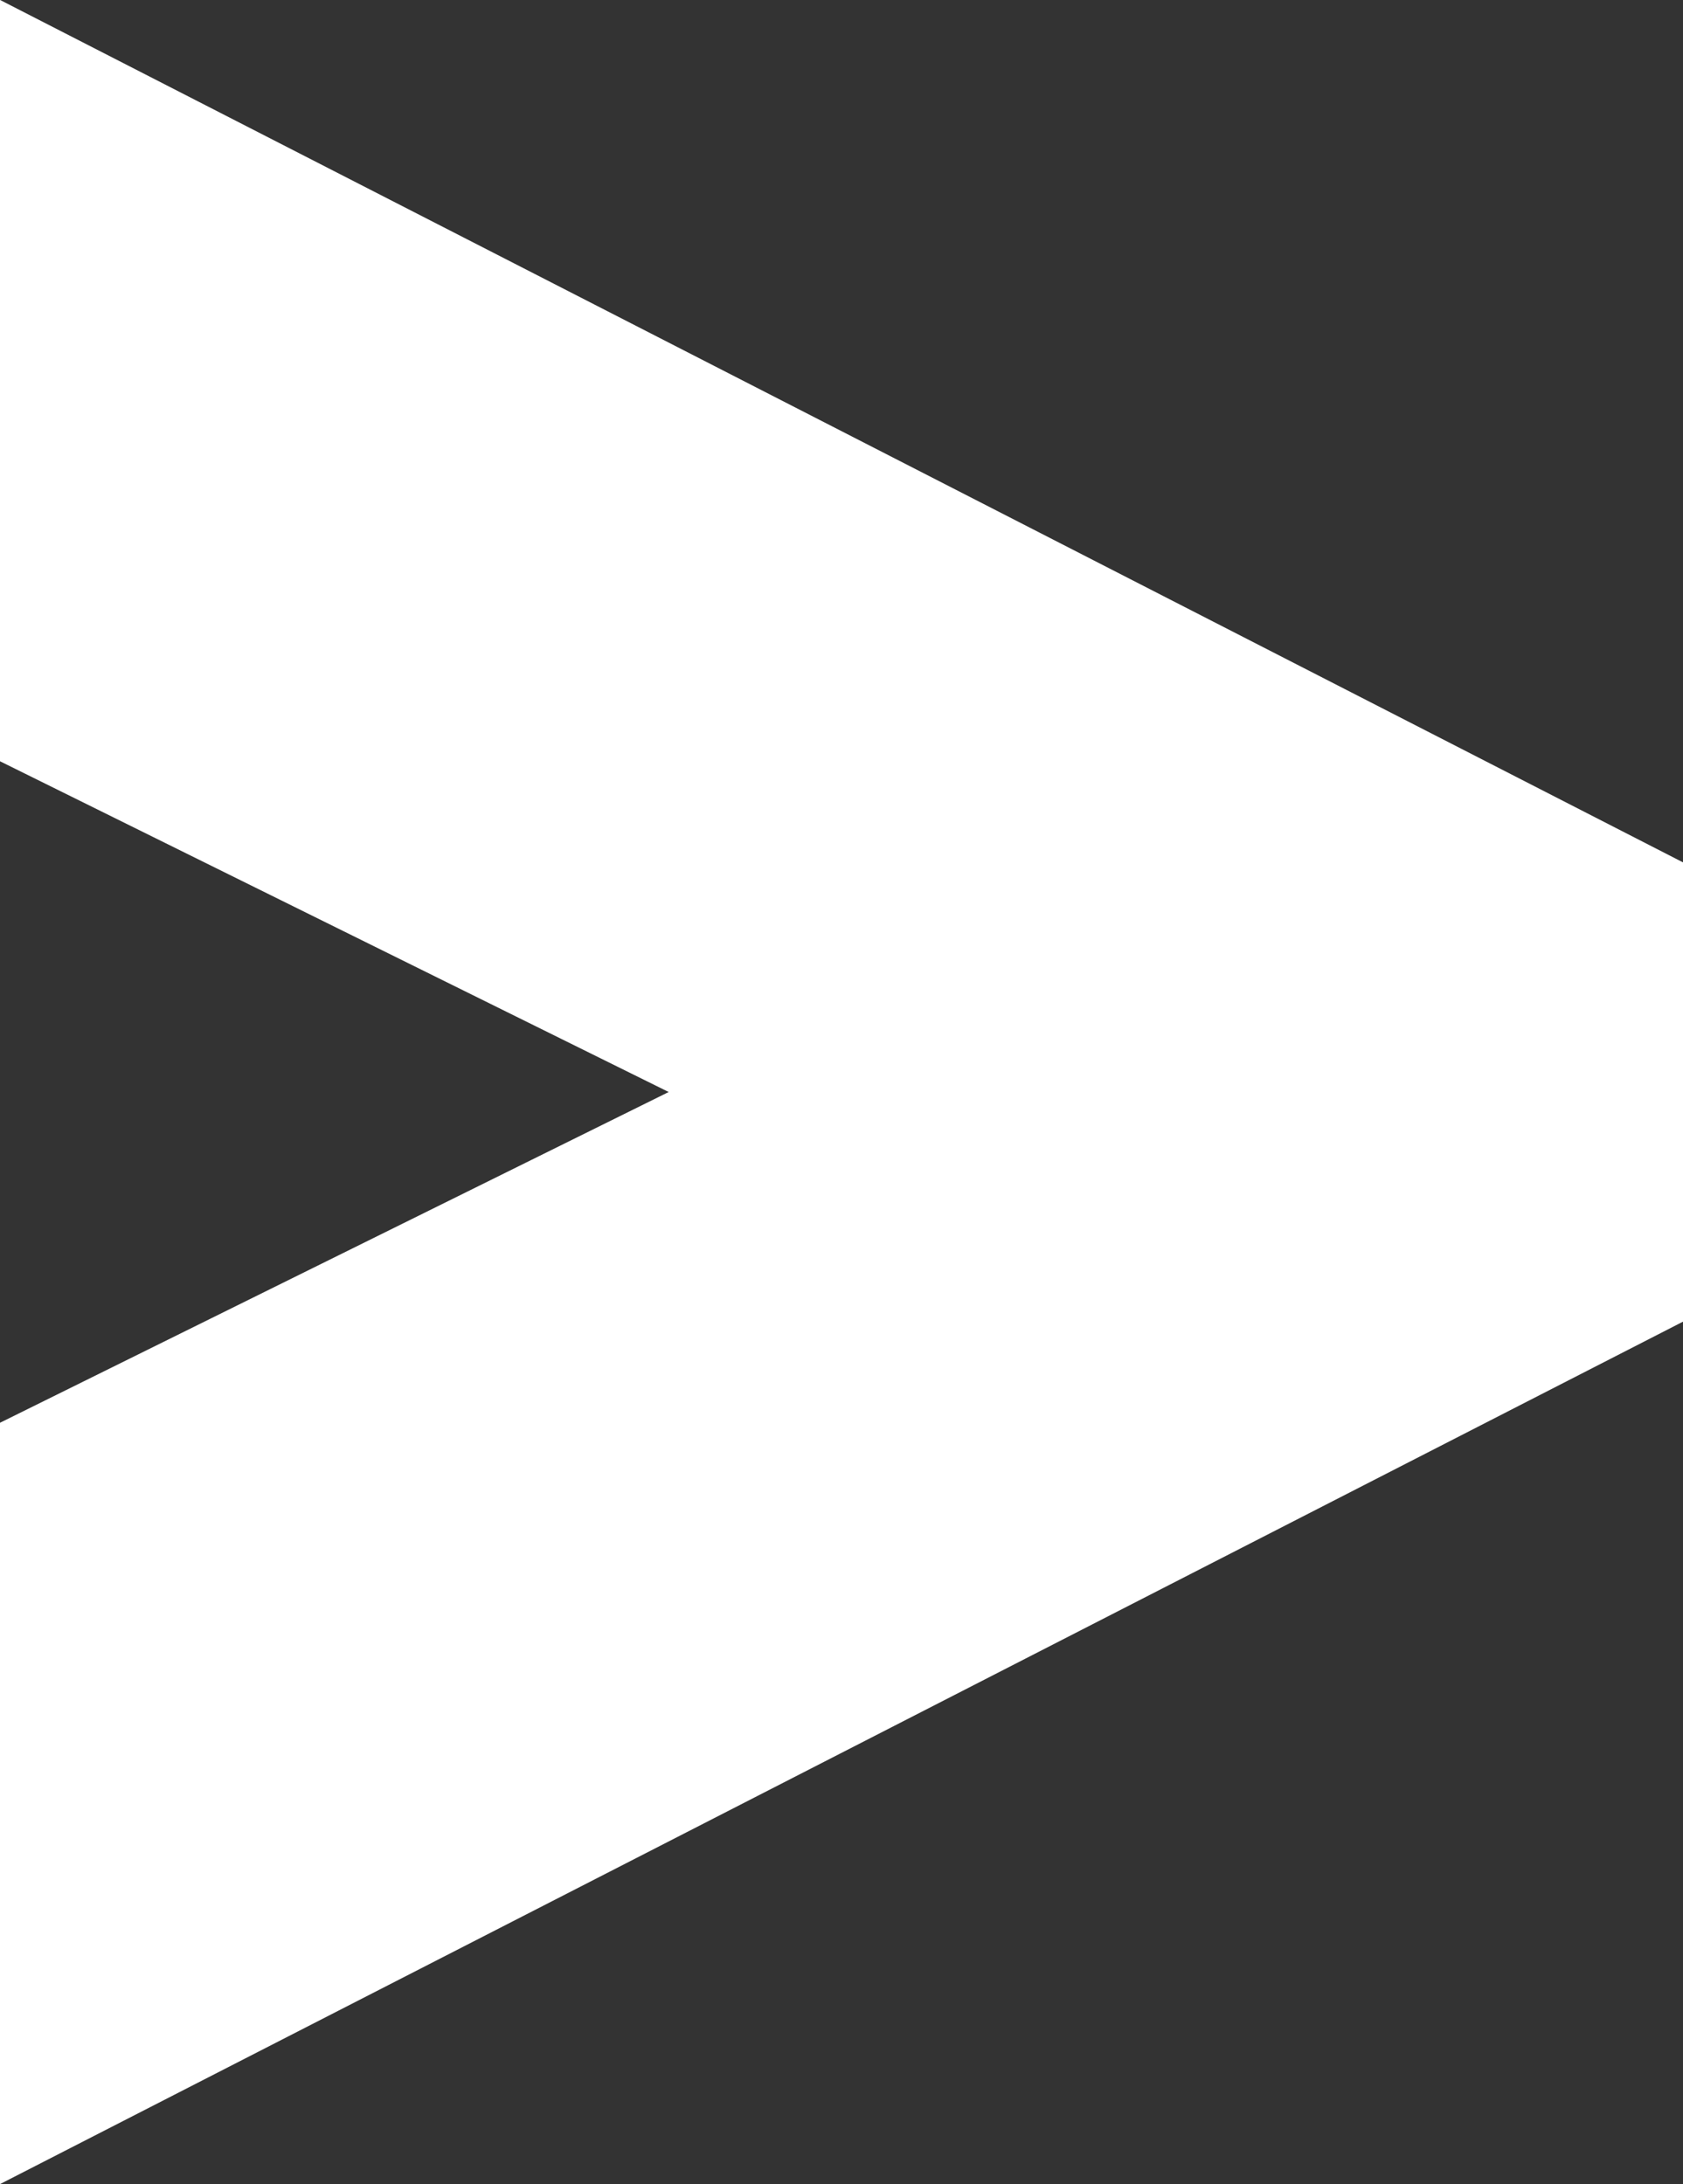 <svg xmlns="http://www.w3.org/2000/svg" viewBox="0 0 16.14 20.95"><rect x="0" y="0" width="16.14" height="20.95" fill="#333333" stroke="none"/><defs><style>.cls-1{fill:#fff;stroke:#fff;stroke-miterlimit:10;stroke-width:5px;}</style></defs><title>Asset 1</title><g id="Layer_2" data-name="Layer 2"><g id="Layer_1-2" data-name="Layer 1"><path class="cls-1" d="M13.64,11.15,2.5,16.86V15.2L12,10.5v-.05L2.5,5.75V4.09L13.64,9.8Z"/></g></g></svg>